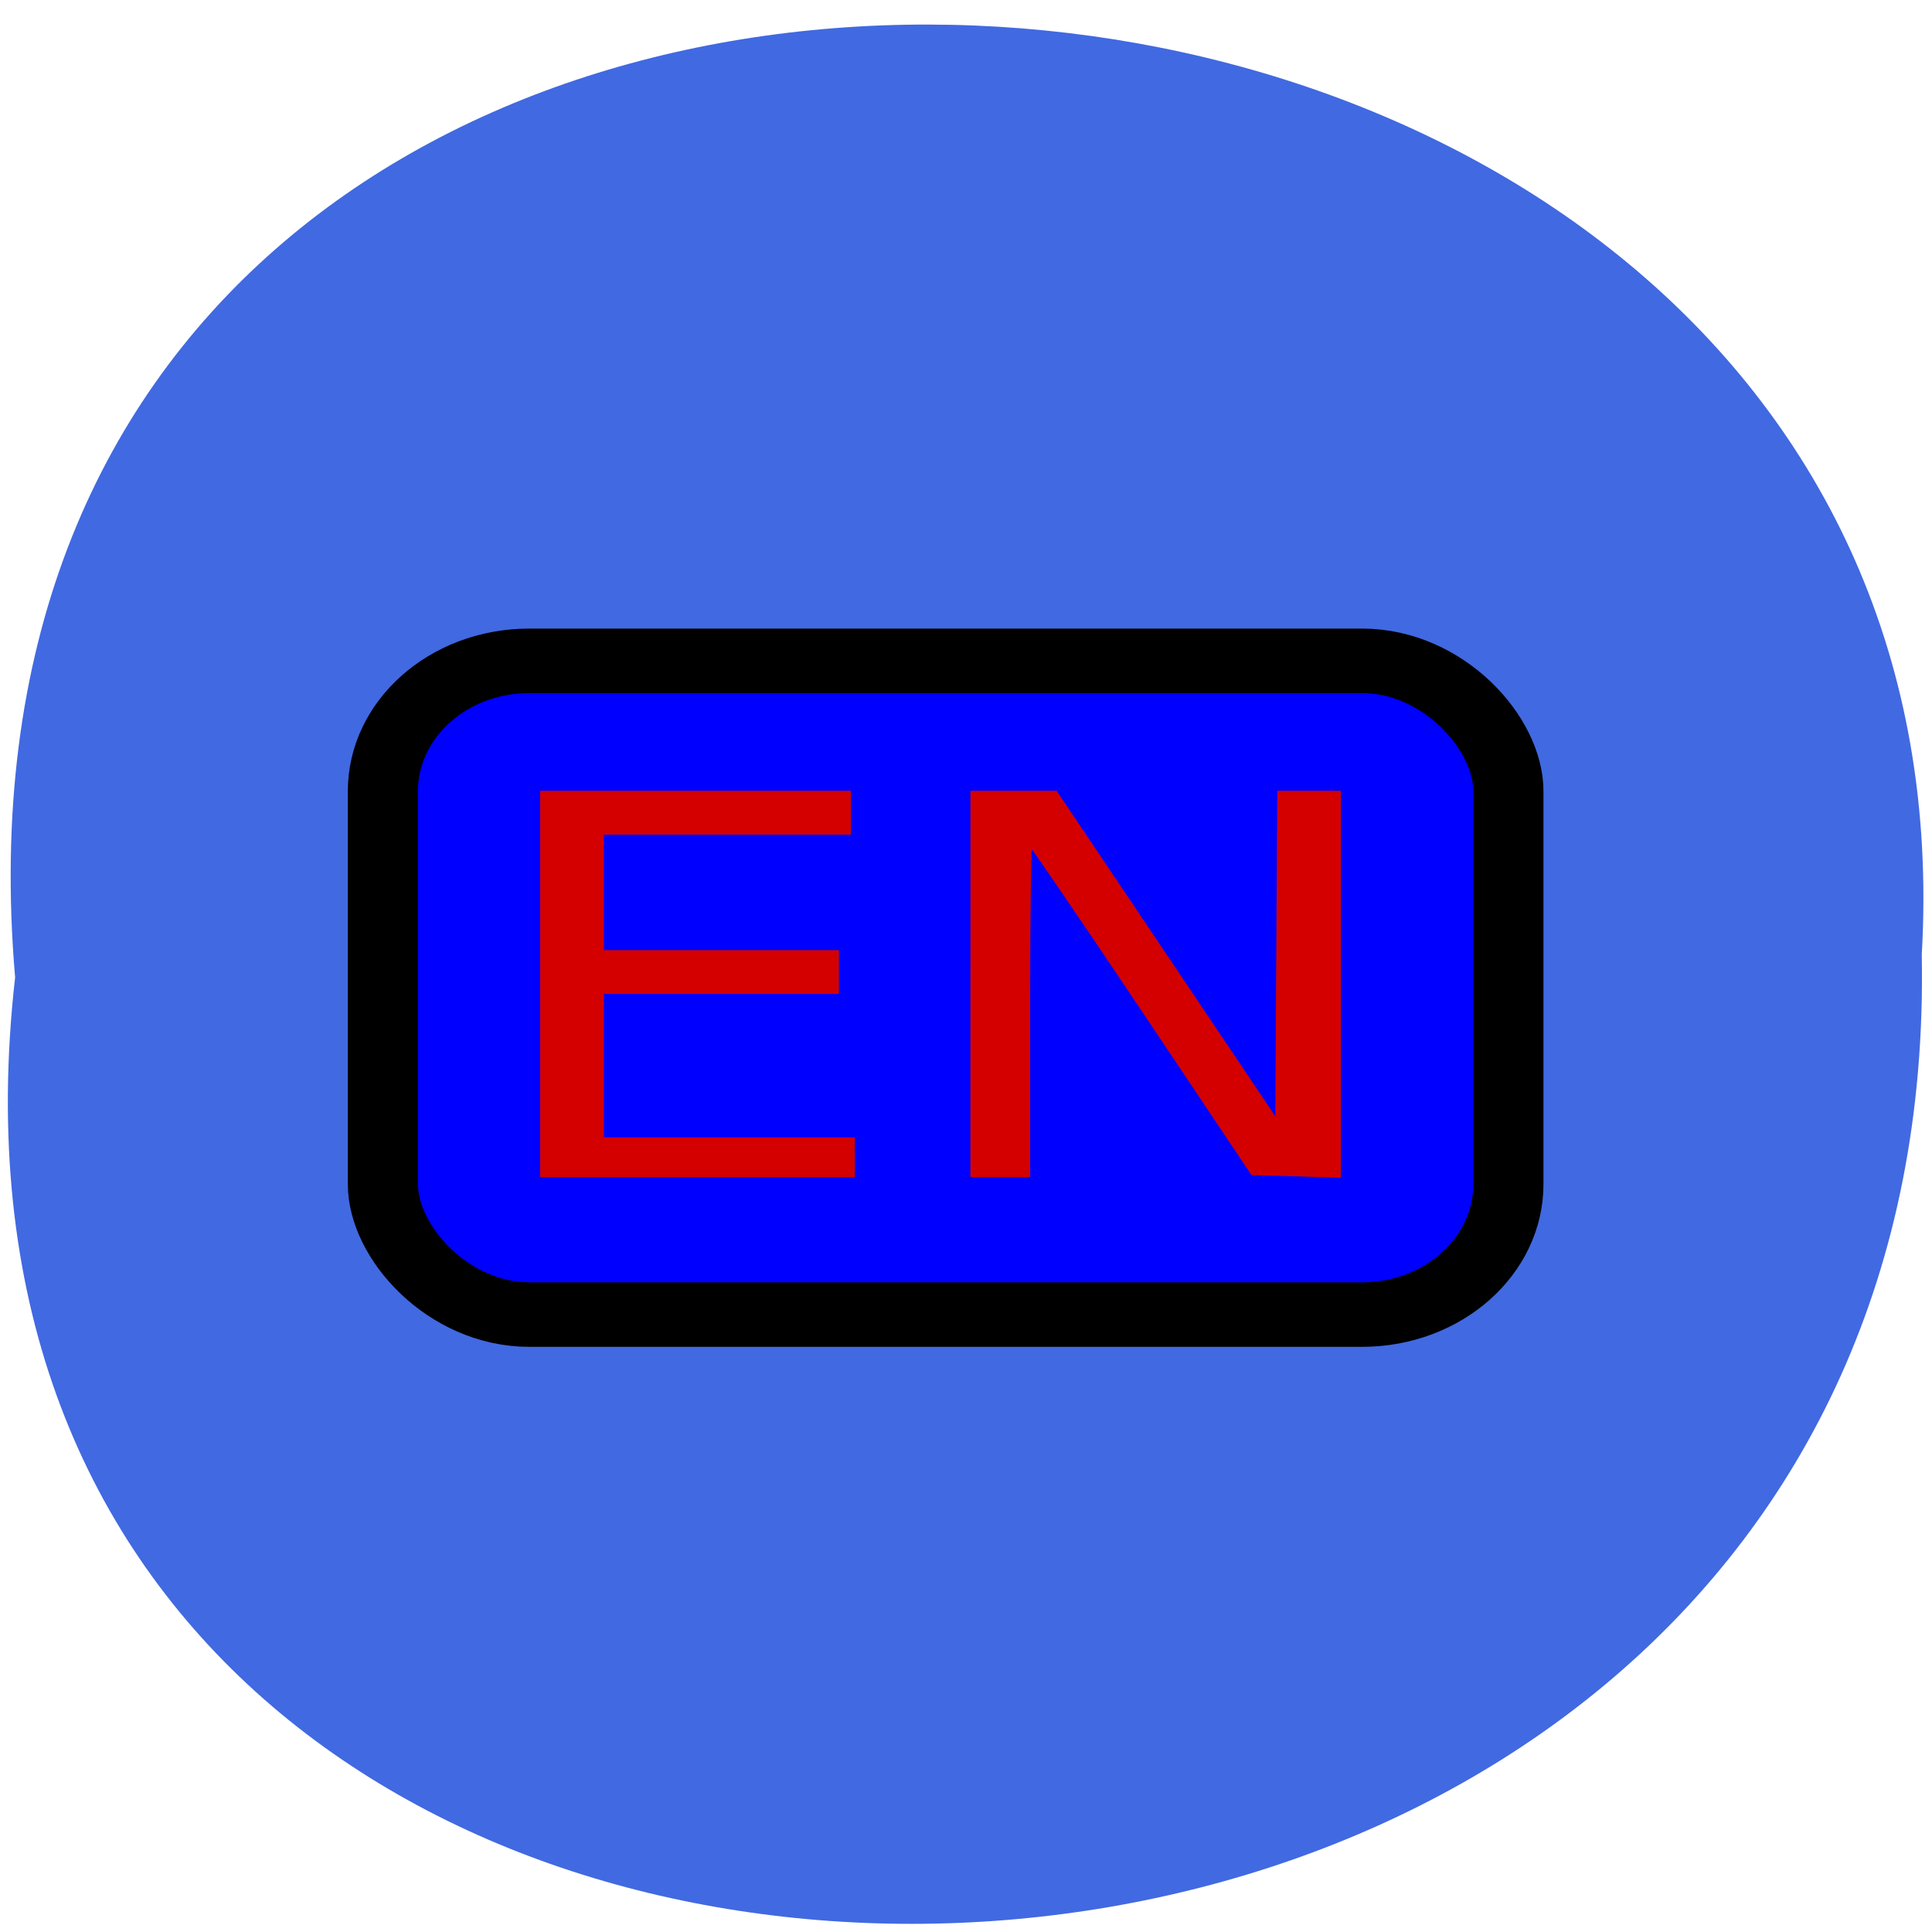 <svg xmlns="http://www.w3.org/2000/svg" xmlns:xlink="http://www.w3.org/1999/xlink" viewBox="0 0 256 256"><defs><path d="m 245.46 129.52 l -97.89 -96.9 c -5.556 -5.502 -16.222 -11.873 -23.7 -14.16 l -39.518 -12.08 c -7.479 -2.286 -18.1 0.391 -23.599 5.948 l -13.441 13.578 c -5.5 5.559 -14.502 14.653 -20 20.21 l -13.44 13.579 c -5.5 5.558 -8.07 16.206 -5.706 23.658 l 12.483 39.39 c 2.363 7.456 8.843 18.06 14.399 23.556 l 97.89 96.9 c 5.558 5.502 14.605 5.455 20.1 -0.101 l 36.26 -36.63 c 5.504 -5.559 14.503 -14.651 20 -20.21 l 36.26 -36.629 c 5.502 -5.56 5.455 -14.606 -0.101 -20.11 z m -178.09 -50.74 c -7.198 0 -13.03 -5.835 -13.03 -13.03 0 -7.197 5.835 -13.03 13.03 -13.03 7.197 0 13.03 5.835 13.03 13.03 -0.001 7.198 -5.836 13.03 -13.03 13.03 z" id="0"/><use id="1" xlink:href="#0"/><clipPath id="2"><use xlink:href="#0"/></clipPath><clipPath clip-path="url(#2)"><use xlink:href="#1"/></clipPath><clipPath clip-path="url(#2)"><use xlink:href="#1"/></clipPath></defs><g fill="#4169e1" color="#000"><path d="m 128.42 795.13 c 168.87 -19.553 166.53 260.33 -3.01 257.01 -157.67 9.224 -171.9 -272.26 3.01 -257.01 z" transform="matrix(0 1 0.983 0 -779.61 1.093)"/></g><g fill="#00f" stroke="#000"><rect rx="1.461" stroke-miterlimit="10" y="0.35" x="0.35" height="7.094" width="11.236" ry="1.415" fill="#00f" stroke-linejoin="round" stroke-width="0.7" transform="matrix(13.273 0 0 12.211 46.09 83.29)"/></g><g fill="#d40000" stroke="#d40000" stroke-width="2.111"><path d="m 129.64 130.38 v -24.543 h 4.902 h 4.902 l 15.286 22.753 l 15.286 22.753 l 0.138 -22.753 l 0.138 -22.753 h 3.161 h 3.161 v 24.562 v 24.562 l -5.109 -0.151 l -5.109 -0.151 l -15.08 -22.538 c -8.294 -12.396 -15.257 -22.55 -15.475 -22.564 -0.218 -0.014 -0.396 10.188 -0.396 22.67 v 22.696 h -2.903 h -2.903 v -24.543 z"/><path d="m 72.63 130.38 v -24.543 h 19.529 h 19.529 v 1.847 v 1.847 h -16.362 h -16.362 v 8.709 v 8.709 h 15.57 h 15.57 v 1.847 v 1.847 h -15.57 h -15.57 v 10.556 v 10.556 h 16.626 h 16.626 v 1.583 v 1.583 h -19.793 h -19.793 v -24.543 z"/></g></svg>